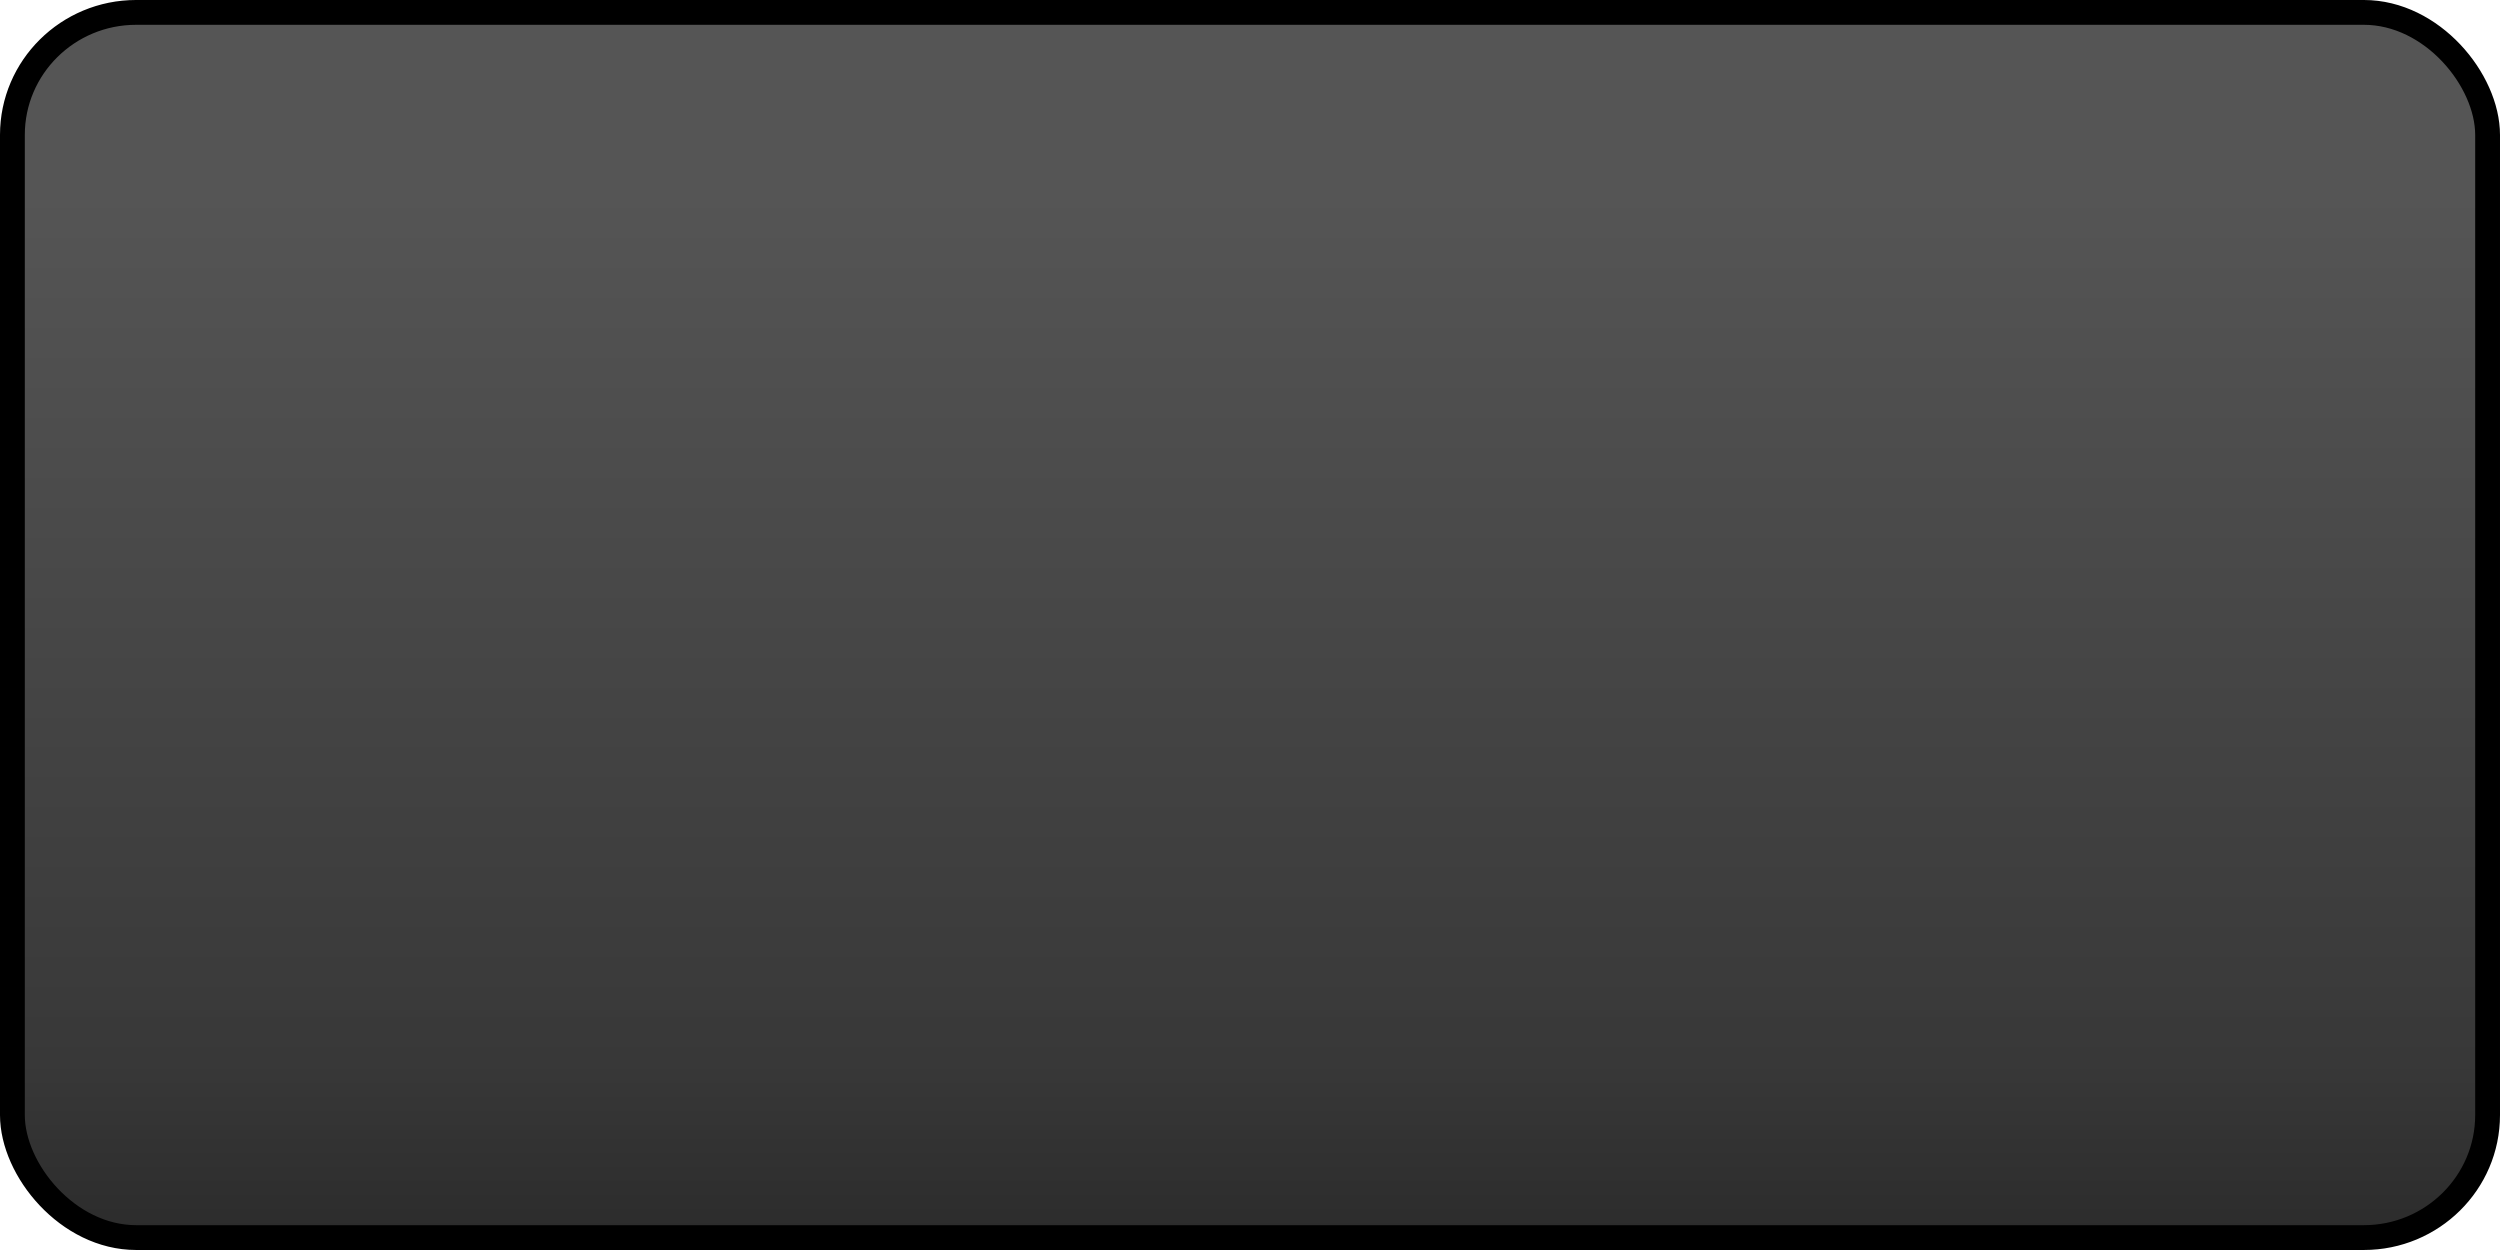 <?xml version="1.0" encoding="UTF-8" standalone="no"?>
<!-- Created with Inkscape (http://www.inkscape.org/) -->
<svg
   xmlns:dc="http://purl.org/dc/elements/1.1/"
   xmlns:cc="http://web.resource.org/cc/"
   xmlns:rdf="http://www.w3.org/1999/02/22-rdf-syntax-ns#"
   xmlns:svg="http://www.w3.org/2000/svg"
   xmlns="http://www.w3.org/2000/svg"
   xmlns:xlink="http://www.w3.org/1999/xlink"
   xmlns:sodipodi="http://sodipodi.sourceforge.net/DTD/sodipodi-0.dtd"
   xmlns:inkscape="http://www.inkscape.org/namespaces/inkscape"
   width="200"
   height="100"
   id="svg2"
   inkscape:label="Pozadí"
   sodipodi:version="0.32"
   inkscape:version="0.45"
   version="1.0"
   sodipodi:docname="convert-bg.svg"
   inkscape:output_extension="org.inkscape.output.svg.inkscape"
   sodipodi:docbase="/home/vasek/.screenlets/Convert/themes/default"
   sodipodi:modified="true">
  <defs
     id="defs12977">
    <linearGradient
       id="linearGradient6952">
      <stop
         style="stop-color:#555555;stop-opacity:1;"
         offset="0"
         id="stop6954" />
      <stop
         id="stop12905"
         offset="0.827"
         style="stop-color:#383838;stop-opacity:1;" />
      <stop
         style="stop-color:#2b2b2b;stop-opacity:1;"
         offset="1"
         id="stop6956" />
    </linearGradient>
    <linearGradient
       inkscape:collect="always"
       xlink:href="#linearGradient6952"
       id="linearGradient9966"
       gradientUnits="userSpaceOnUse"
       gradientTransform="matrix(0.99,0,0,0.98,0.992,0.992)"
       x1="95.042"
       y1="14.767"
       x2="95.042"
       y2="100.515" />
    <linearGradient
       id="linearGradient7032">
      <stop
         style="stop-color:#ffffff;stop-opacity:0.569;"
         offset="0"
         id="stop7034" />
      <stop
         style="stop-color:#ffffff;stop-opacity:0;"
         offset="1"
         id="stop7036" />
    </linearGradient>
    <linearGradient
       inkscape:collect="always"
       xlink:href="#linearGradient7032"
       id="linearGradient12885"
       gradientUnits="userSpaceOnUse"
       gradientTransform="matrix(0.98,0,0,0.98,2,2)"
       x1="87.914"
       y1="0.366"
       x2="87.914"
       y2="30.614" />
  </defs>
  <sodipodi:namedview
     id="base"
     pagecolor="#ffffff"
     bordercolor="#666666"
     borderopacity="1.0"
     inkscape:pageopacity="0.0"
     inkscape:pageshadow="2"
     inkscape:zoom="1.4"
     inkscape:cx="36.816635"
     inkscape:cy="97.859299"
     inkscape:document-units="px"
     inkscape:current-layer="layer1"
     height="100px"
     width="200px"
     inkscape:window-width="778"
     inkscape:window-height="586"
     inkscape:window-x="5"
     inkscape:window-y="23"
     inkscape:grid-points="false"
     gridtolerance="34.1"
     showgrid="true" />
  <g
     inkscape:label="Vrstva 1"
     inkscape:groupmode="layer"
     id="layer1">
    <rect
       style="fill:url(#linearGradient9966);fill-opacity:1;stroke:#000000;stroke-width:1.985;stroke-miterlimit:4;stroke-dasharray:none;stroke-opacity:1"
       id="rect8905"
       width="198.015"
       height="98.015"
       x="0.992"
       y="0.992"
       rx="9.901"
       ry="9.802" />
  </g>
</svg>
